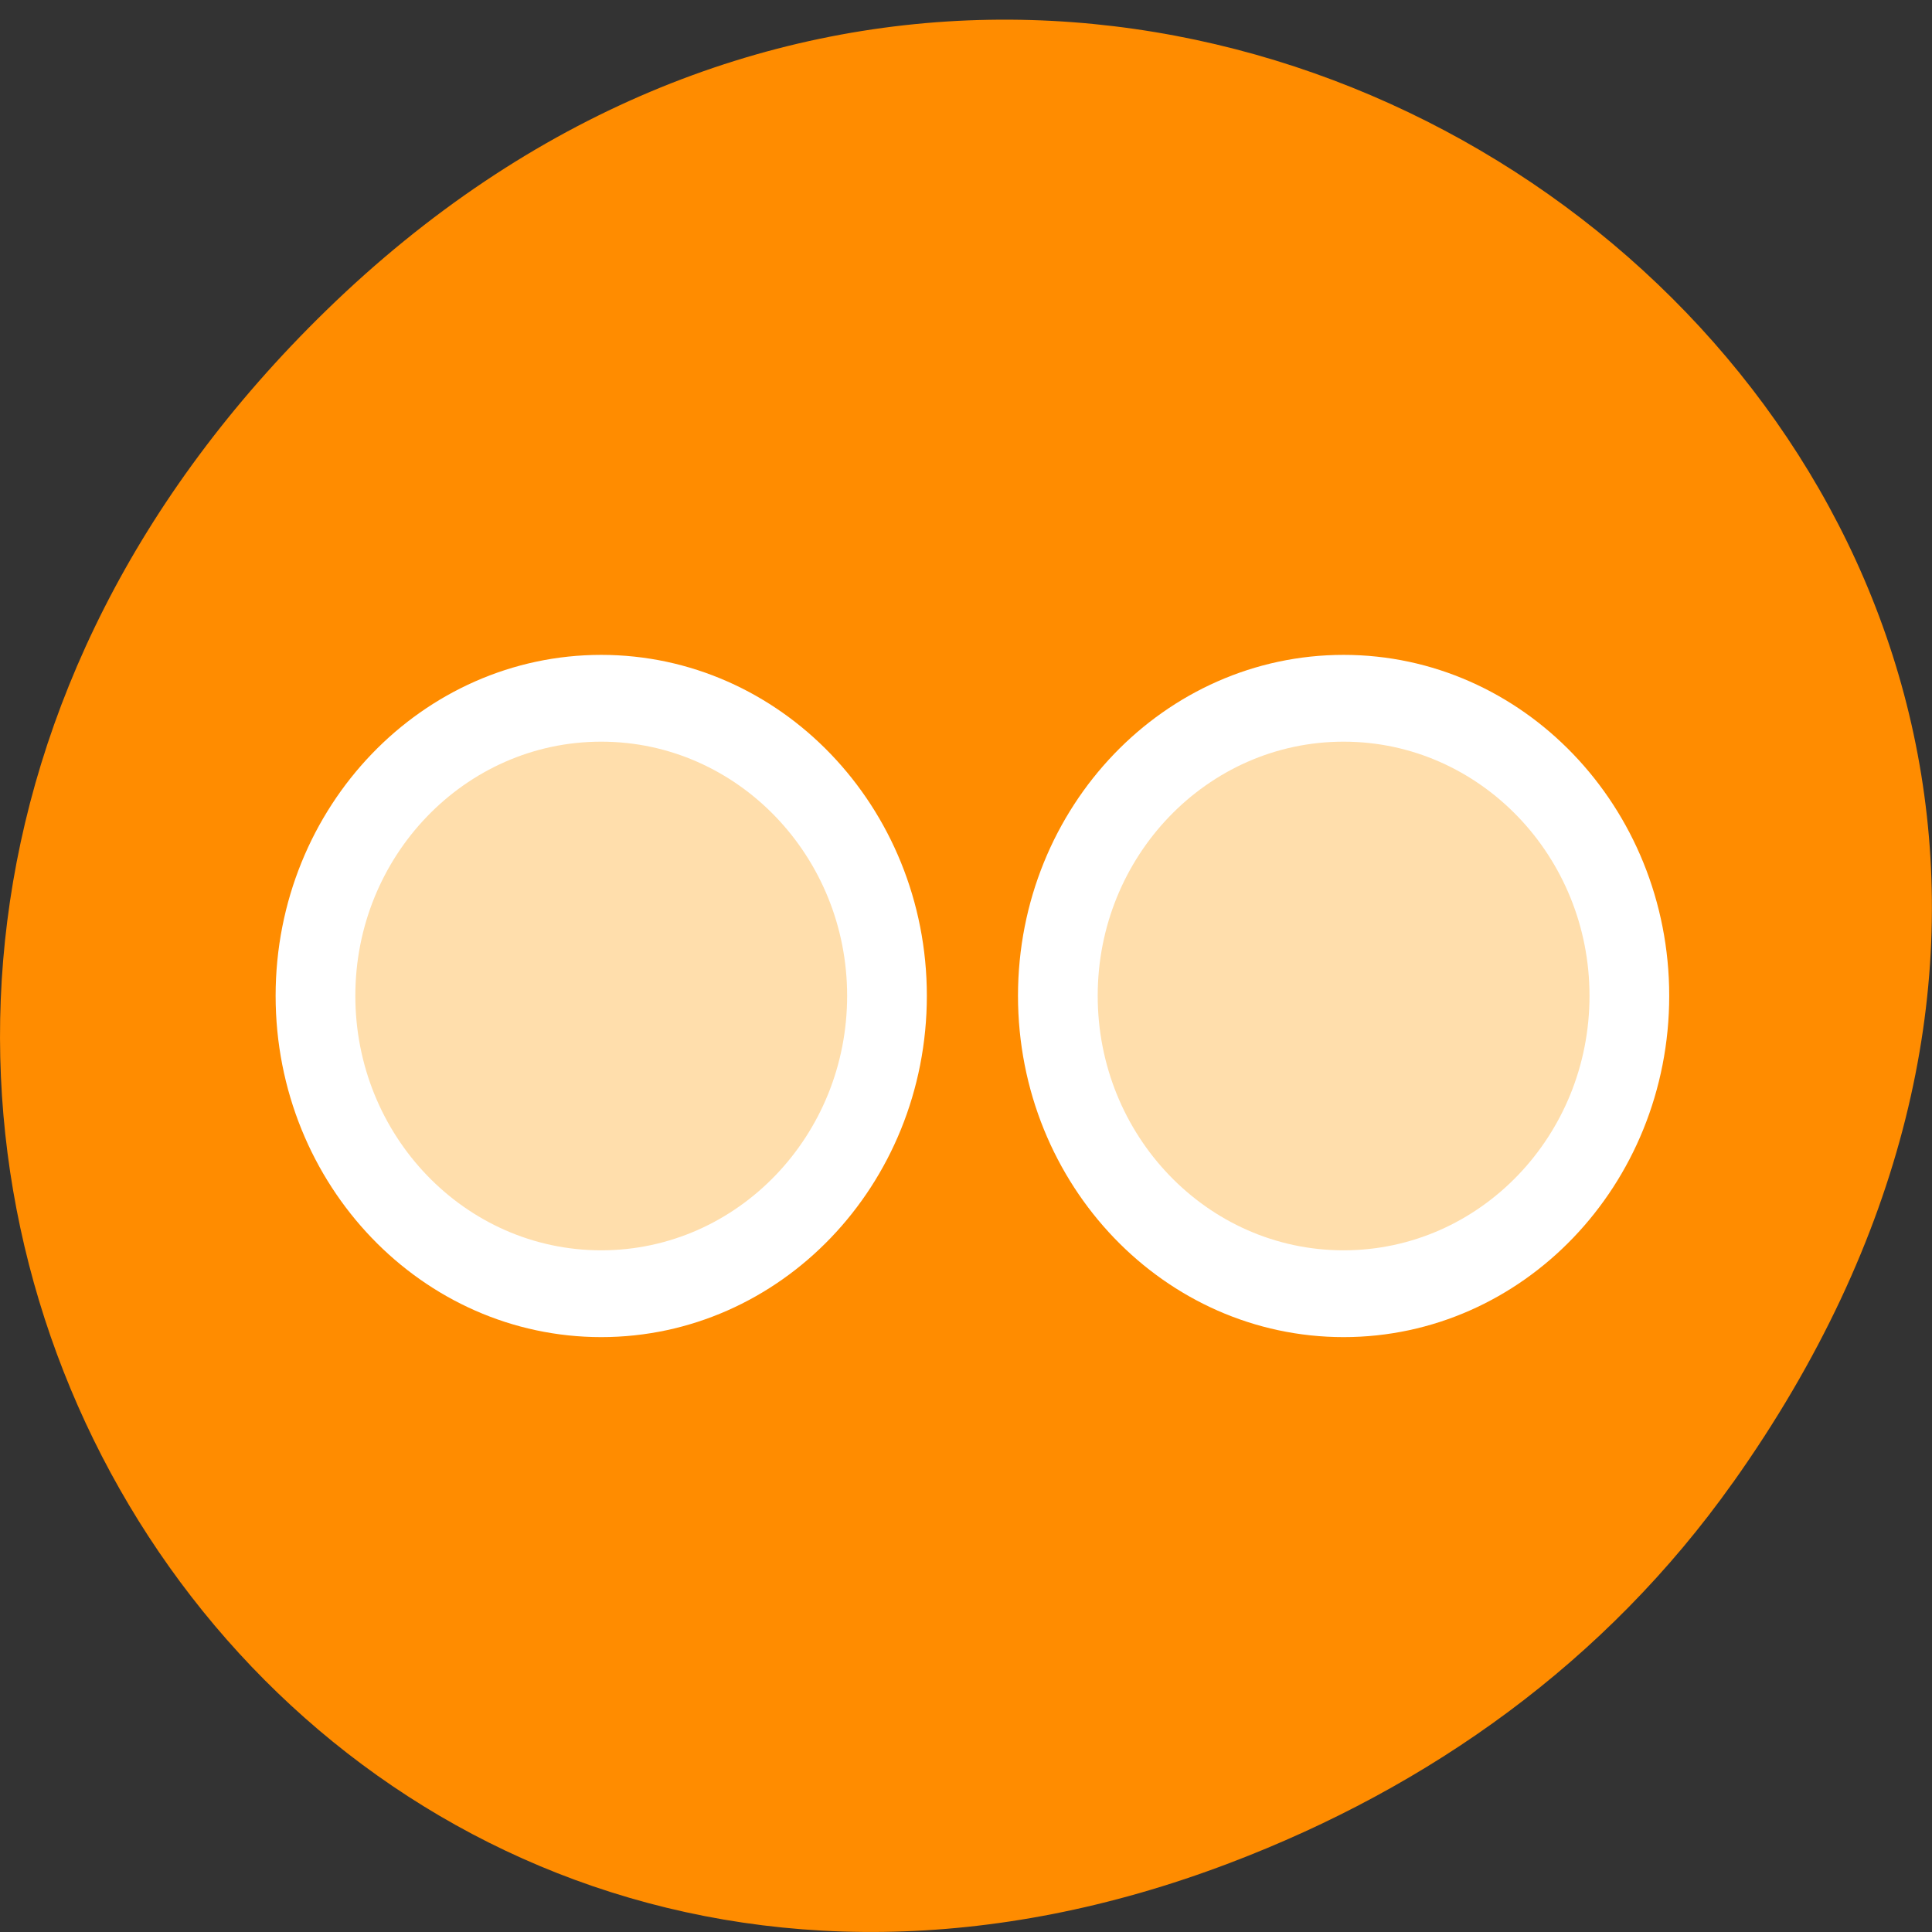 <svg xmlns="http://www.w3.org/2000/svg" viewBox="0 0 24 24" xmlns:xlink="http://www.w3.org/1999/xlink"><rect x="0" y="0" width="24" height="24" fill="#333333" stroke="none"/><path d="m 21.527 18.418 c 8.629 -12.152 -7.309 -24.461 -17.473 -14.563 c -9.578 9.328 -0.699 23.82 11.219 19.289 c 2.488 -0.945 4.672 -2.496 6.254 -4.727" fill="#ff8c00"/><path d="m 26.713 6.977 c 0 1.355 -1.148 2.454 -2.563 2.454 c -1.415 0 -2.563 -1.099 -2.563 -2.454 c 0 -1.353 1.148 -2.451 2.563 -2.451 c 1.415 0 2.563 1.099 2.563 2.451" transform="matrix(1.385 0 0 1.508 -25.979 1.849)" fill="#ffdeac" stroke="#fff" stroke-width="0.715" id="0"/><use transform="translate(9.222)" xlink:href="#0"/></svg>